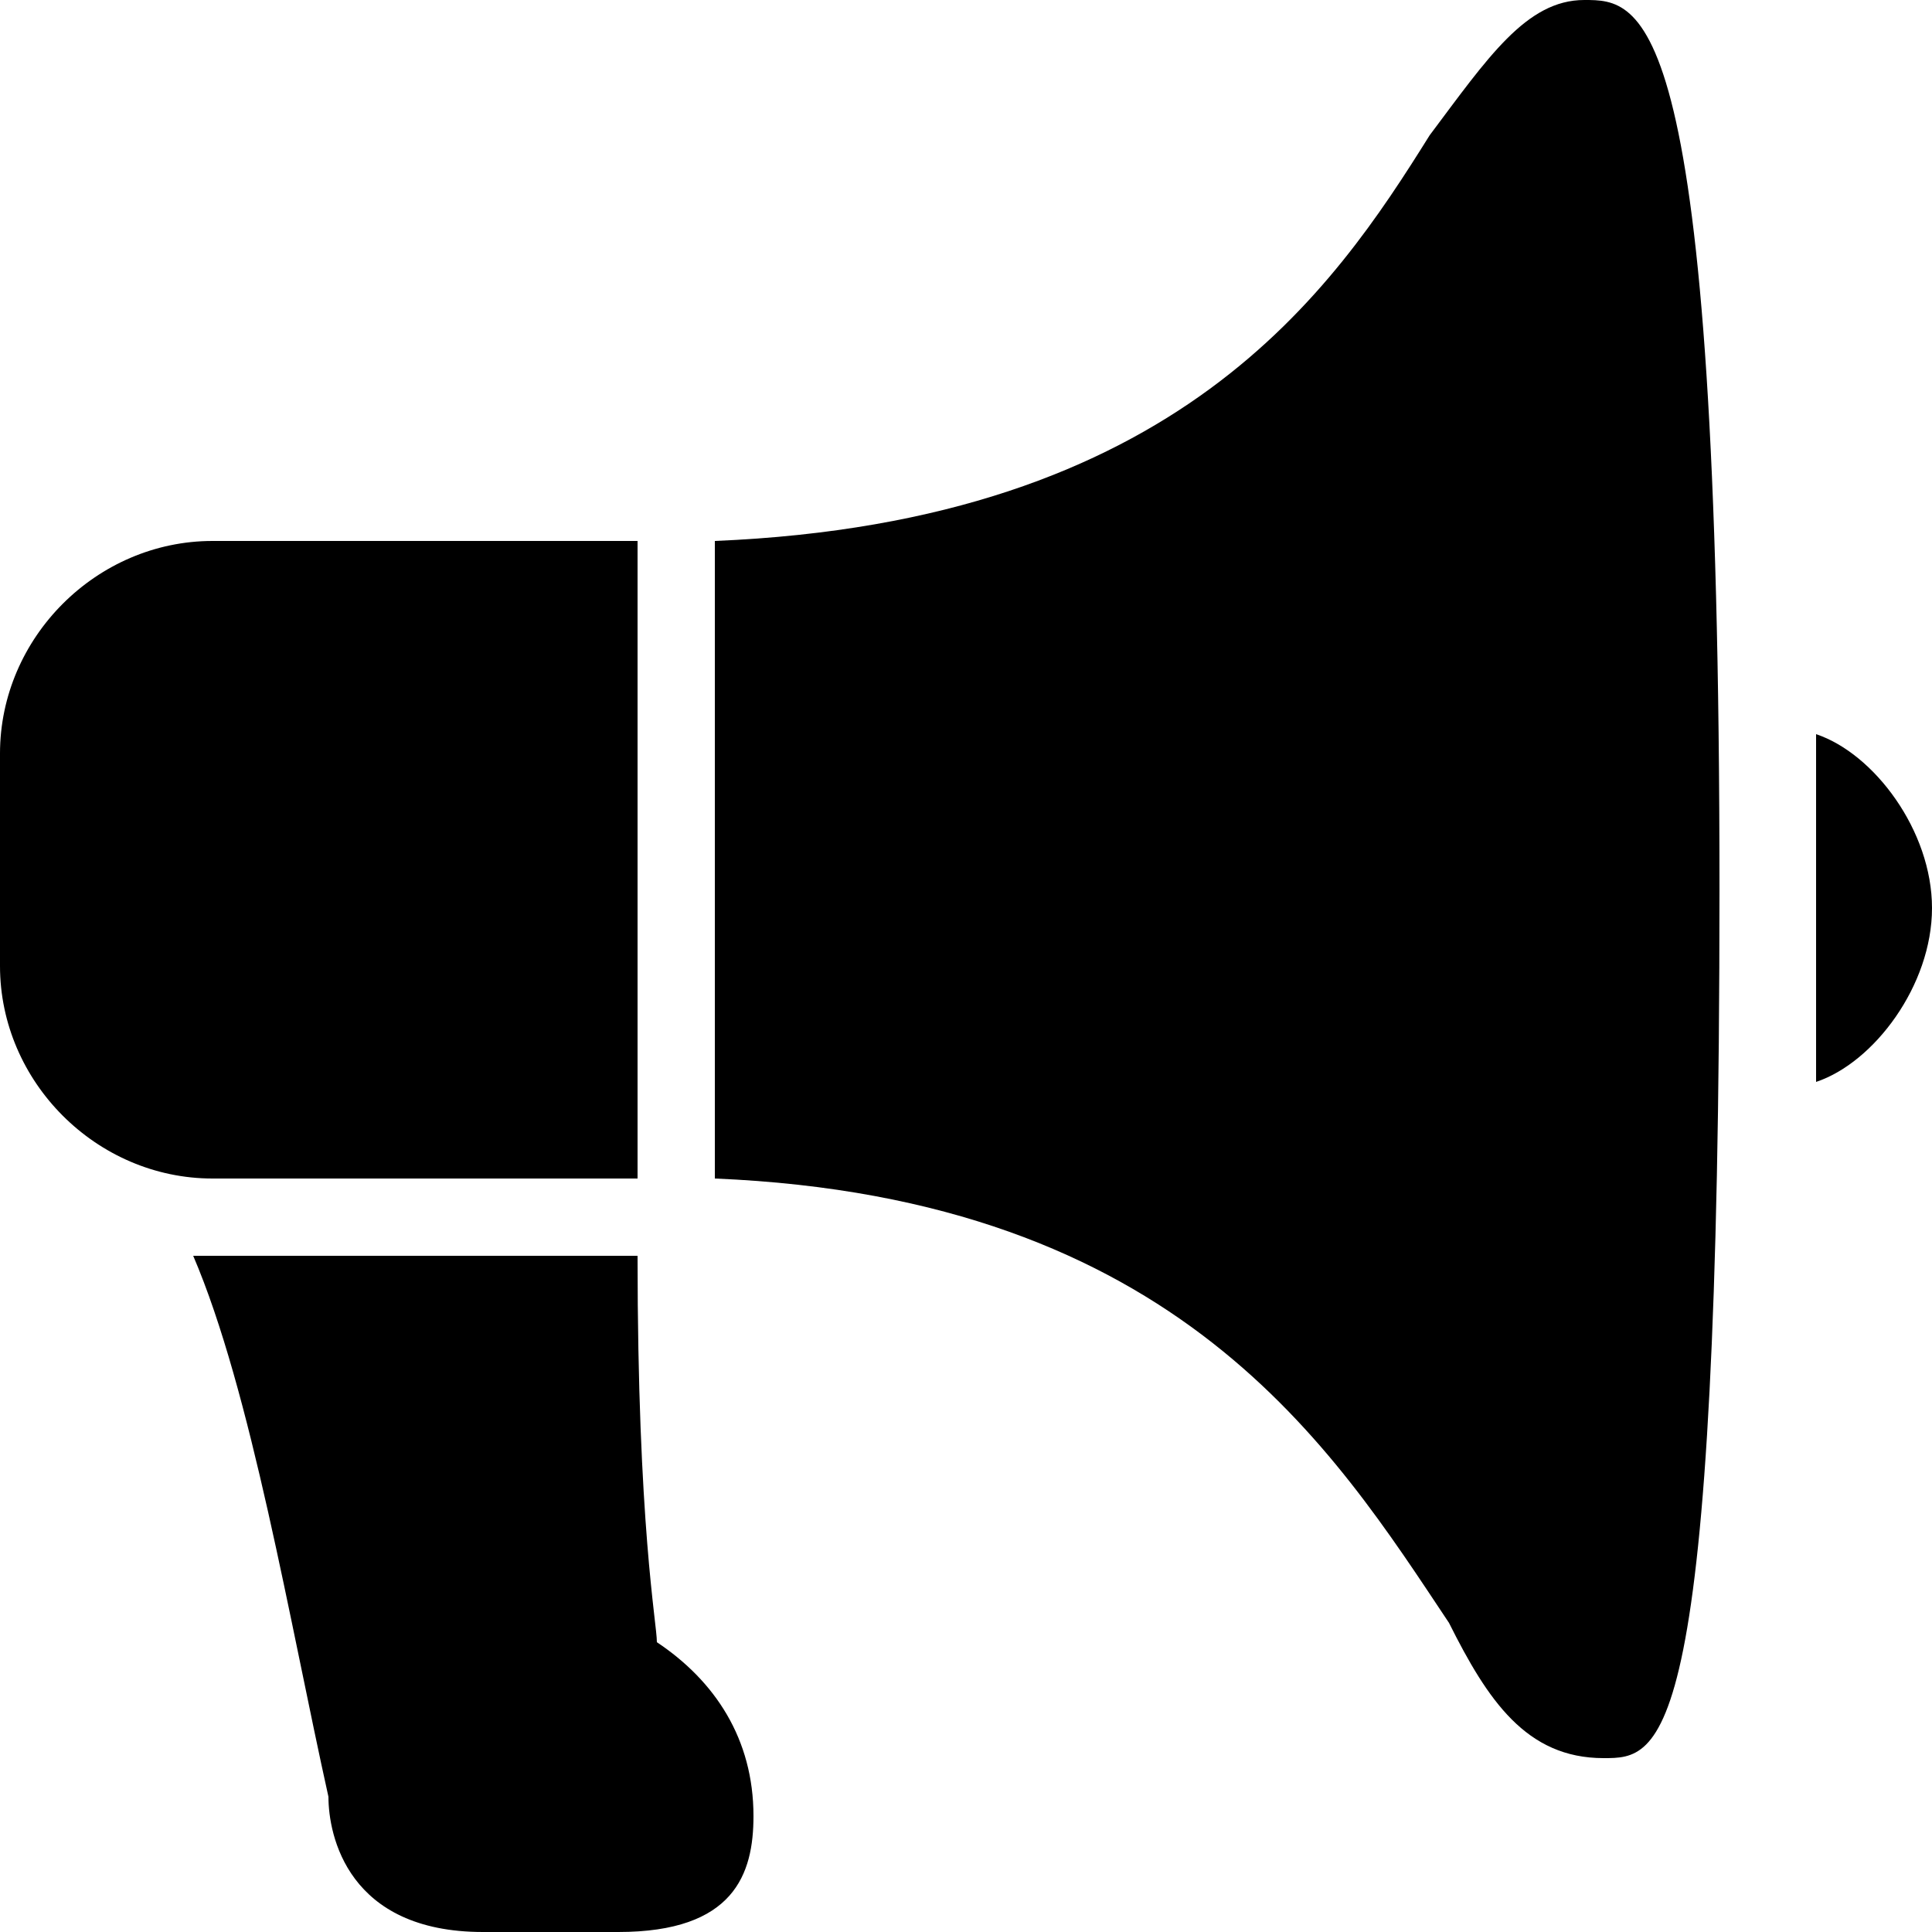 <svg viewBox="0 0 100 100"><path d="M82 0c-3,0 -5,3 -8,7 -5,8 -13,20 -37,21l0 33c24,1 32,14 38,23 2,4 4,7 8,7 3,0 6,0 6,-45 0,-46 -4,-46 -7,-46zm-71 28c-6,0 -11,5 -11,11l0 11c0,6 5,11 11,11l22 0 0 -33 -22 0zm83 10c0,2 0,5 0,8 0,3 0,7 0,10 3,-1 6,-5 6,-9 0,-4 -3,-8 -6,-9zm-84 27c3,7 5,19 7,28 0,2 1,7 8,7l7 0c6,0 7,-3 7,-6 0,-4 -2,-7 -5,-9 0,-1 -1,-6 -1,-20l-22 0c0,0 -1,0 -1,0z"/></svg>